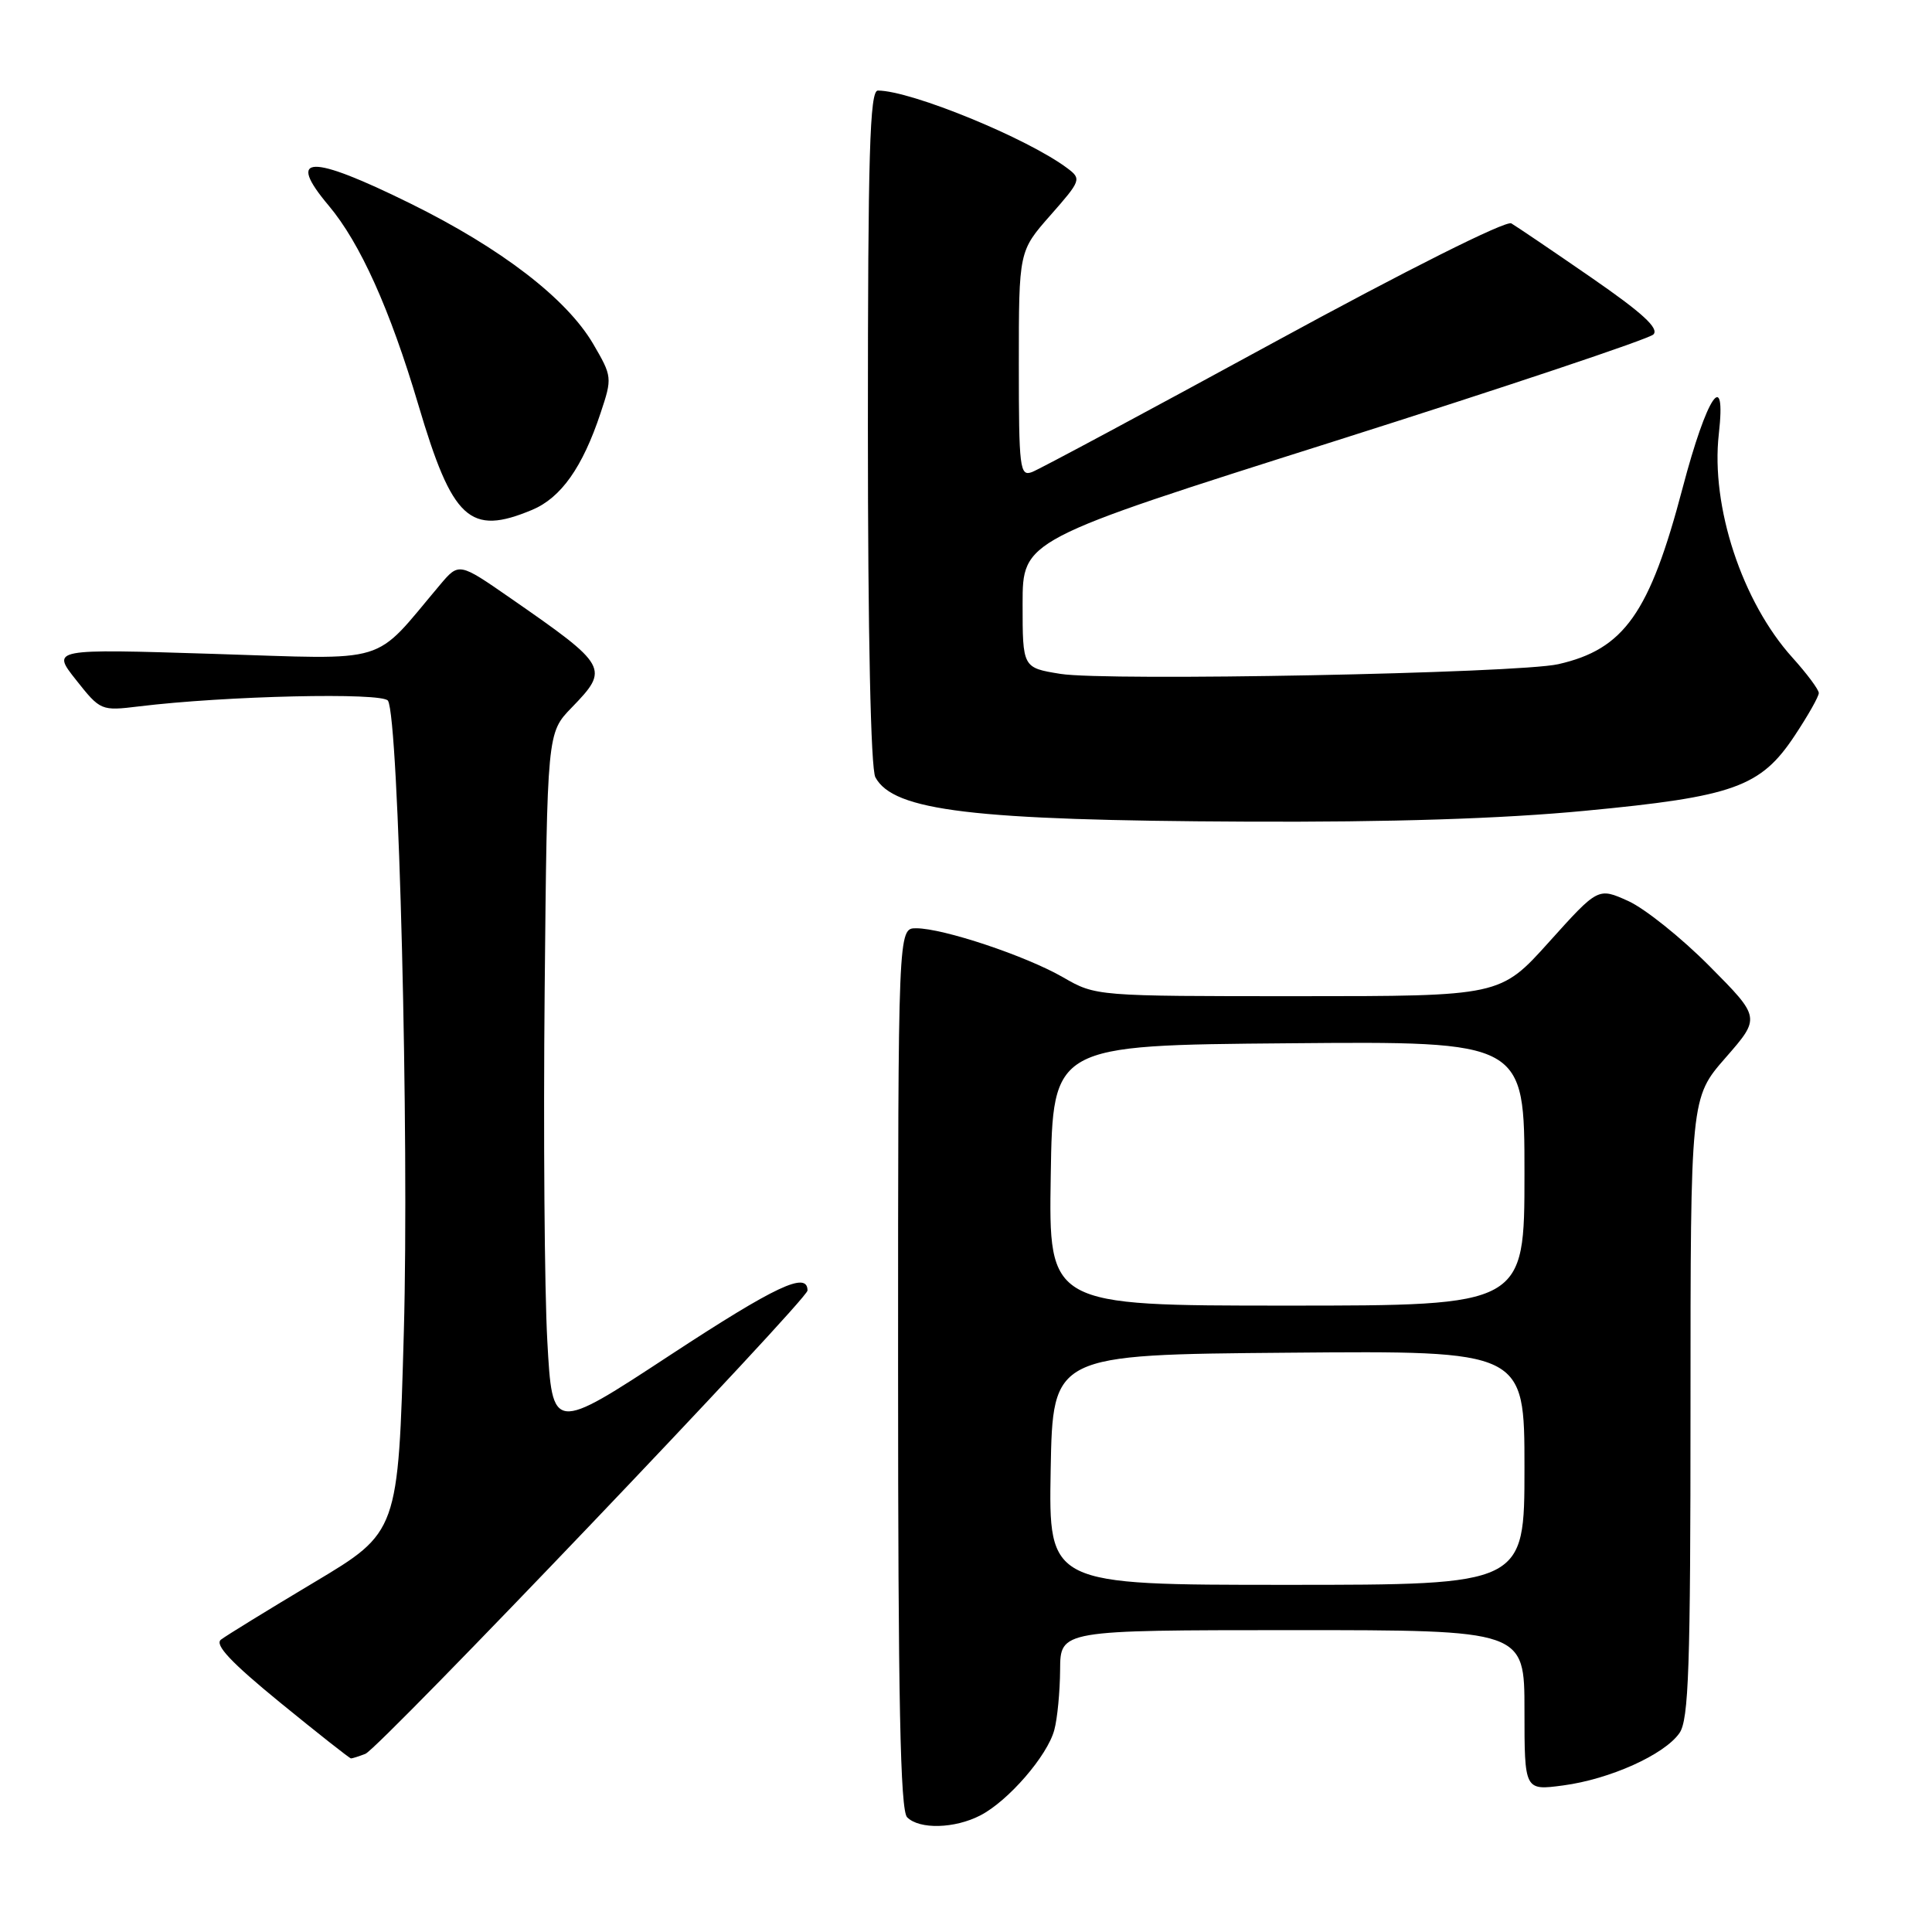 <?xml version="1.0" encoding="UTF-8" standalone="no"?>
<!DOCTYPE svg PUBLIC "-//W3C//DTD SVG 1.1//EN" "http://www.w3.org/Graphics/SVG/1.1/DTD/svg11.dtd" >
<svg xmlns="http://www.w3.org/2000/svg" xmlns:xlink="http://www.w3.org/1999/xlink" version="1.1" viewBox="0 0 256 256">
 <g >
 <path fill="currentColor"
d=" M 129.90 240.55 C 133.60 238.64 138.79 232.65 139.70 229.23 C 140.11 227.73 140.45 224.14 140.47 221.25 C 140.50 216.01 140.50 216.01 171.25 216.00 C 202.00 216.00 202.00 216.00 202.00 226.63 C 202.00 237.26 202.00 237.26 207.12 236.58 C 213.31 235.76 220.53 232.51 222.53 229.65 C 223.77 227.89 224.00 221.00 224.00 186.51 C 224.00 145.47 224.00 145.47 228.65 140.15 C 233.29 134.84 233.29 134.84 226.51 128.01 C 222.79 124.26 217.94 120.38 215.75 119.39 C 211.76 117.59 211.76 117.59 205.28 124.79 C 198.80 132.00 198.80 132.00 172.00 132.00 C 145.22 132.00 145.20 132.00 140.85 129.49 C 135.91 126.65 124.98 123.00 121.39 123.00 C 119.00 123.00 119.00 123.00 119.00 181.30 C 119.00 225.31 119.29 239.89 120.20 240.80 C 121.83 242.43 126.50 242.31 129.90 240.55 Z  M 48.42 232.39 C 50.23 231.70 107.00 172.21 107.00 171.00 C 107.00 168.41 102.80 170.38 88.84 179.53 C 73.19 189.80 73.19 189.80 72.52 177.65 C 72.15 170.97 71.99 150.11 72.17 131.30 C 72.50 97.11 72.50 97.11 75.75 93.76 C 80.78 88.57 80.60 88.25 67.66 79.27 C 60.81 74.52 60.81 74.52 58.29 77.51 C 49.23 88.24 52.07 87.38 28.24 86.64 C 6.81 85.97 6.81 85.97 10.08 90.10 C 13.31 94.18 13.40 94.21 18.42 93.60 C 29.87 92.20 50.71 91.72 51.41 92.85 C 52.84 95.17 54.23 150.48 53.51 176.49 C 52.77 203.01 52.77 203.01 41.64 209.66 C 35.51 213.32 29.95 216.74 29.28 217.26 C 28.40 217.93 30.60 220.27 37.12 225.60 C 42.11 229.67 46.33 233.00 46.51 233.00 C 46.69 233.00 47.55 232.73 48.42 232.39 Z  M 210.06 107.43 C 229.75 105.56 233.30 104.29 237.81 97.47 C 239.57 94.82 241.00 92.29 241.00 91.83 C 241.00 91.38 239.43 89.27 237.51 87.14 C 230.84 79.76 226.67 67.10 227.75 57.53 C 228.76 48.59 226.18 52.41 222.96 64.64 C 218.59 81.26 215.21 86.03 206.47 88.01 C 201.09 89.22 146.61 90.28 140.50 89.29 C 135.50 88.48 135.50 88.48 135.50 80.02 C 135.50 71.55 135.50 71.55 176.74 58.49 C 199.42 51.30 218.48 44.92 219.08 44.32 C 219.88 43.52 217.62 41.45 210.84 36.77 C 205.70 33.22 200.94 30.00 200.26 29.60 C 199.53 29.19 186.42 35.76 168.76 45.39 C 152.12 54.46 137.71 62.19 136.75 62.55 C 135.13 63.16 135.00 62.09 135.00 48.25 C 135.00 33.28 135.00 33.28 139.19 28.52 C 143.24 23.92 143.32 23.71 141.44 22.30 C 136.16 18.33 120.71 12.00 116.32 12.00 C 115.25 12.00 115.00 20.34 115.00 56.57 C 115.00 84.13 115.38 101.84 115.99 102.99 C 118.38 107.45 128.89 108.71 165.06 108.87 C 184.25 108.96 199.02 108.49 210.06 107.43 Z  M 70.51 67.56 C 74.33 65.96 77.19 61.93 79.58 54.73 C 81.14 50.05 81.12 49.89 78.60 45.57 C 75.07 39.56 66.44 32.92 54.41 26.98 C 41.05 20.39 37.85 20.47 43.56 27.25 C 47.73 32.21 51.68 41.00 55.43 53.63 C 59.95 68.90 62.24 71.02 70.51 67.56 Z  M 139.22 194.75 C 139.50 179.50 139.50 179.50 170.75 179.24 C 202.00 178.97 202.00 178.97 202.00 194.49 C 202.00 210.00 202.00 210.00 170.47 210.00 C 138.95 210.00 138.95 210.00 139.22 194.75 Z  M 139.23 155.75 C 139.50 138.50 139.50 138.50 170.75 138.24 C 202.00 137.97 202.00 137.97 202.00 155.49 C 202.00 173.00 202.00 173.00 170.48 173.00 C 138.95 173.00 138.95 173.00 139.23 155.75 Z "/>
</g>
</svg>
